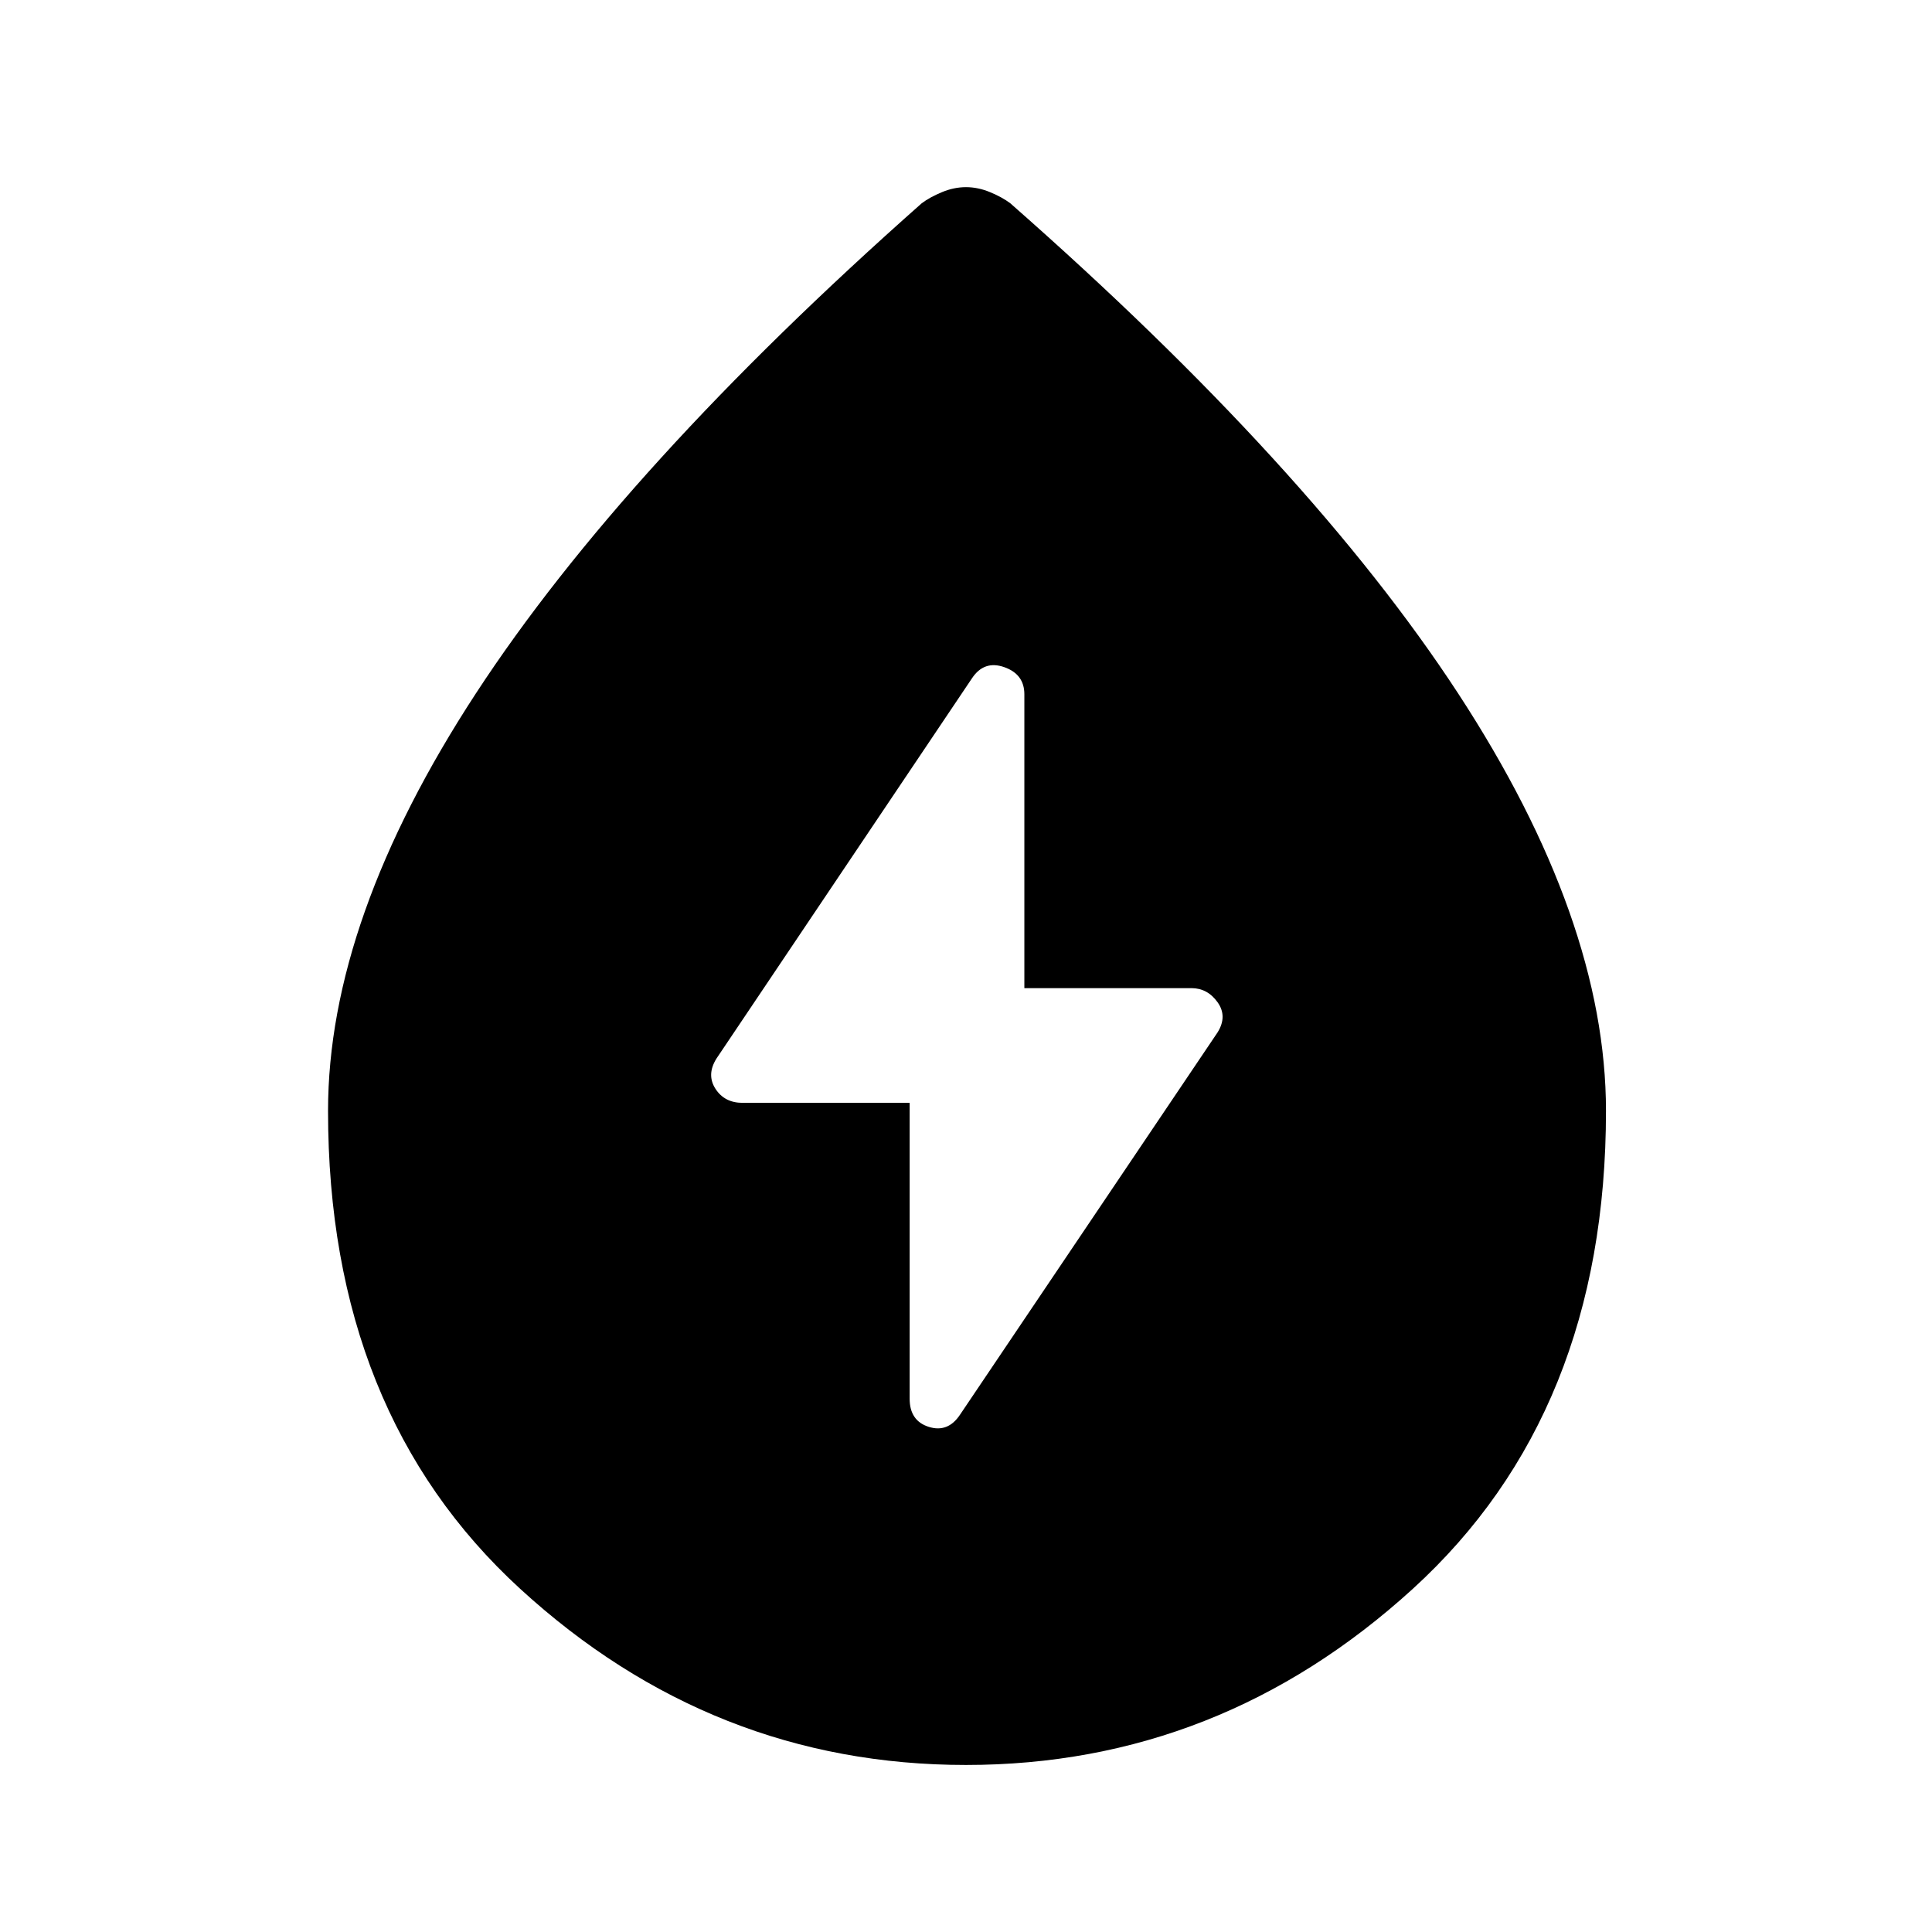 <svg xmlns="http://www.w3.org/2000/svg" height="48" width="48"><path d="M22.6 27.4v7.35q0 .55.475.7.475.15.775-.3l6.4-9.5q.25-.4 0-.75t-.65-.35h-4.15v-7.3q0-.5-.5-.675-.5-.175-.8.275L17.8 26.3q-.25.4-.025.75t.675.35ZM24 43.85q-6.3 0-11.075-4.375Q8.15 35.1 8.15 27.6q0-4.75 3.675-10.375T22.9 5.05q.2-.15.5-.275.3-.125.6-.125t.6.125q.3.125.5.275 7.45 6.55 11.125 12.175Q39.9 22.85 39.9 27.6q0 7.5-4.8 11.875T24 43.85Z"/></svg>